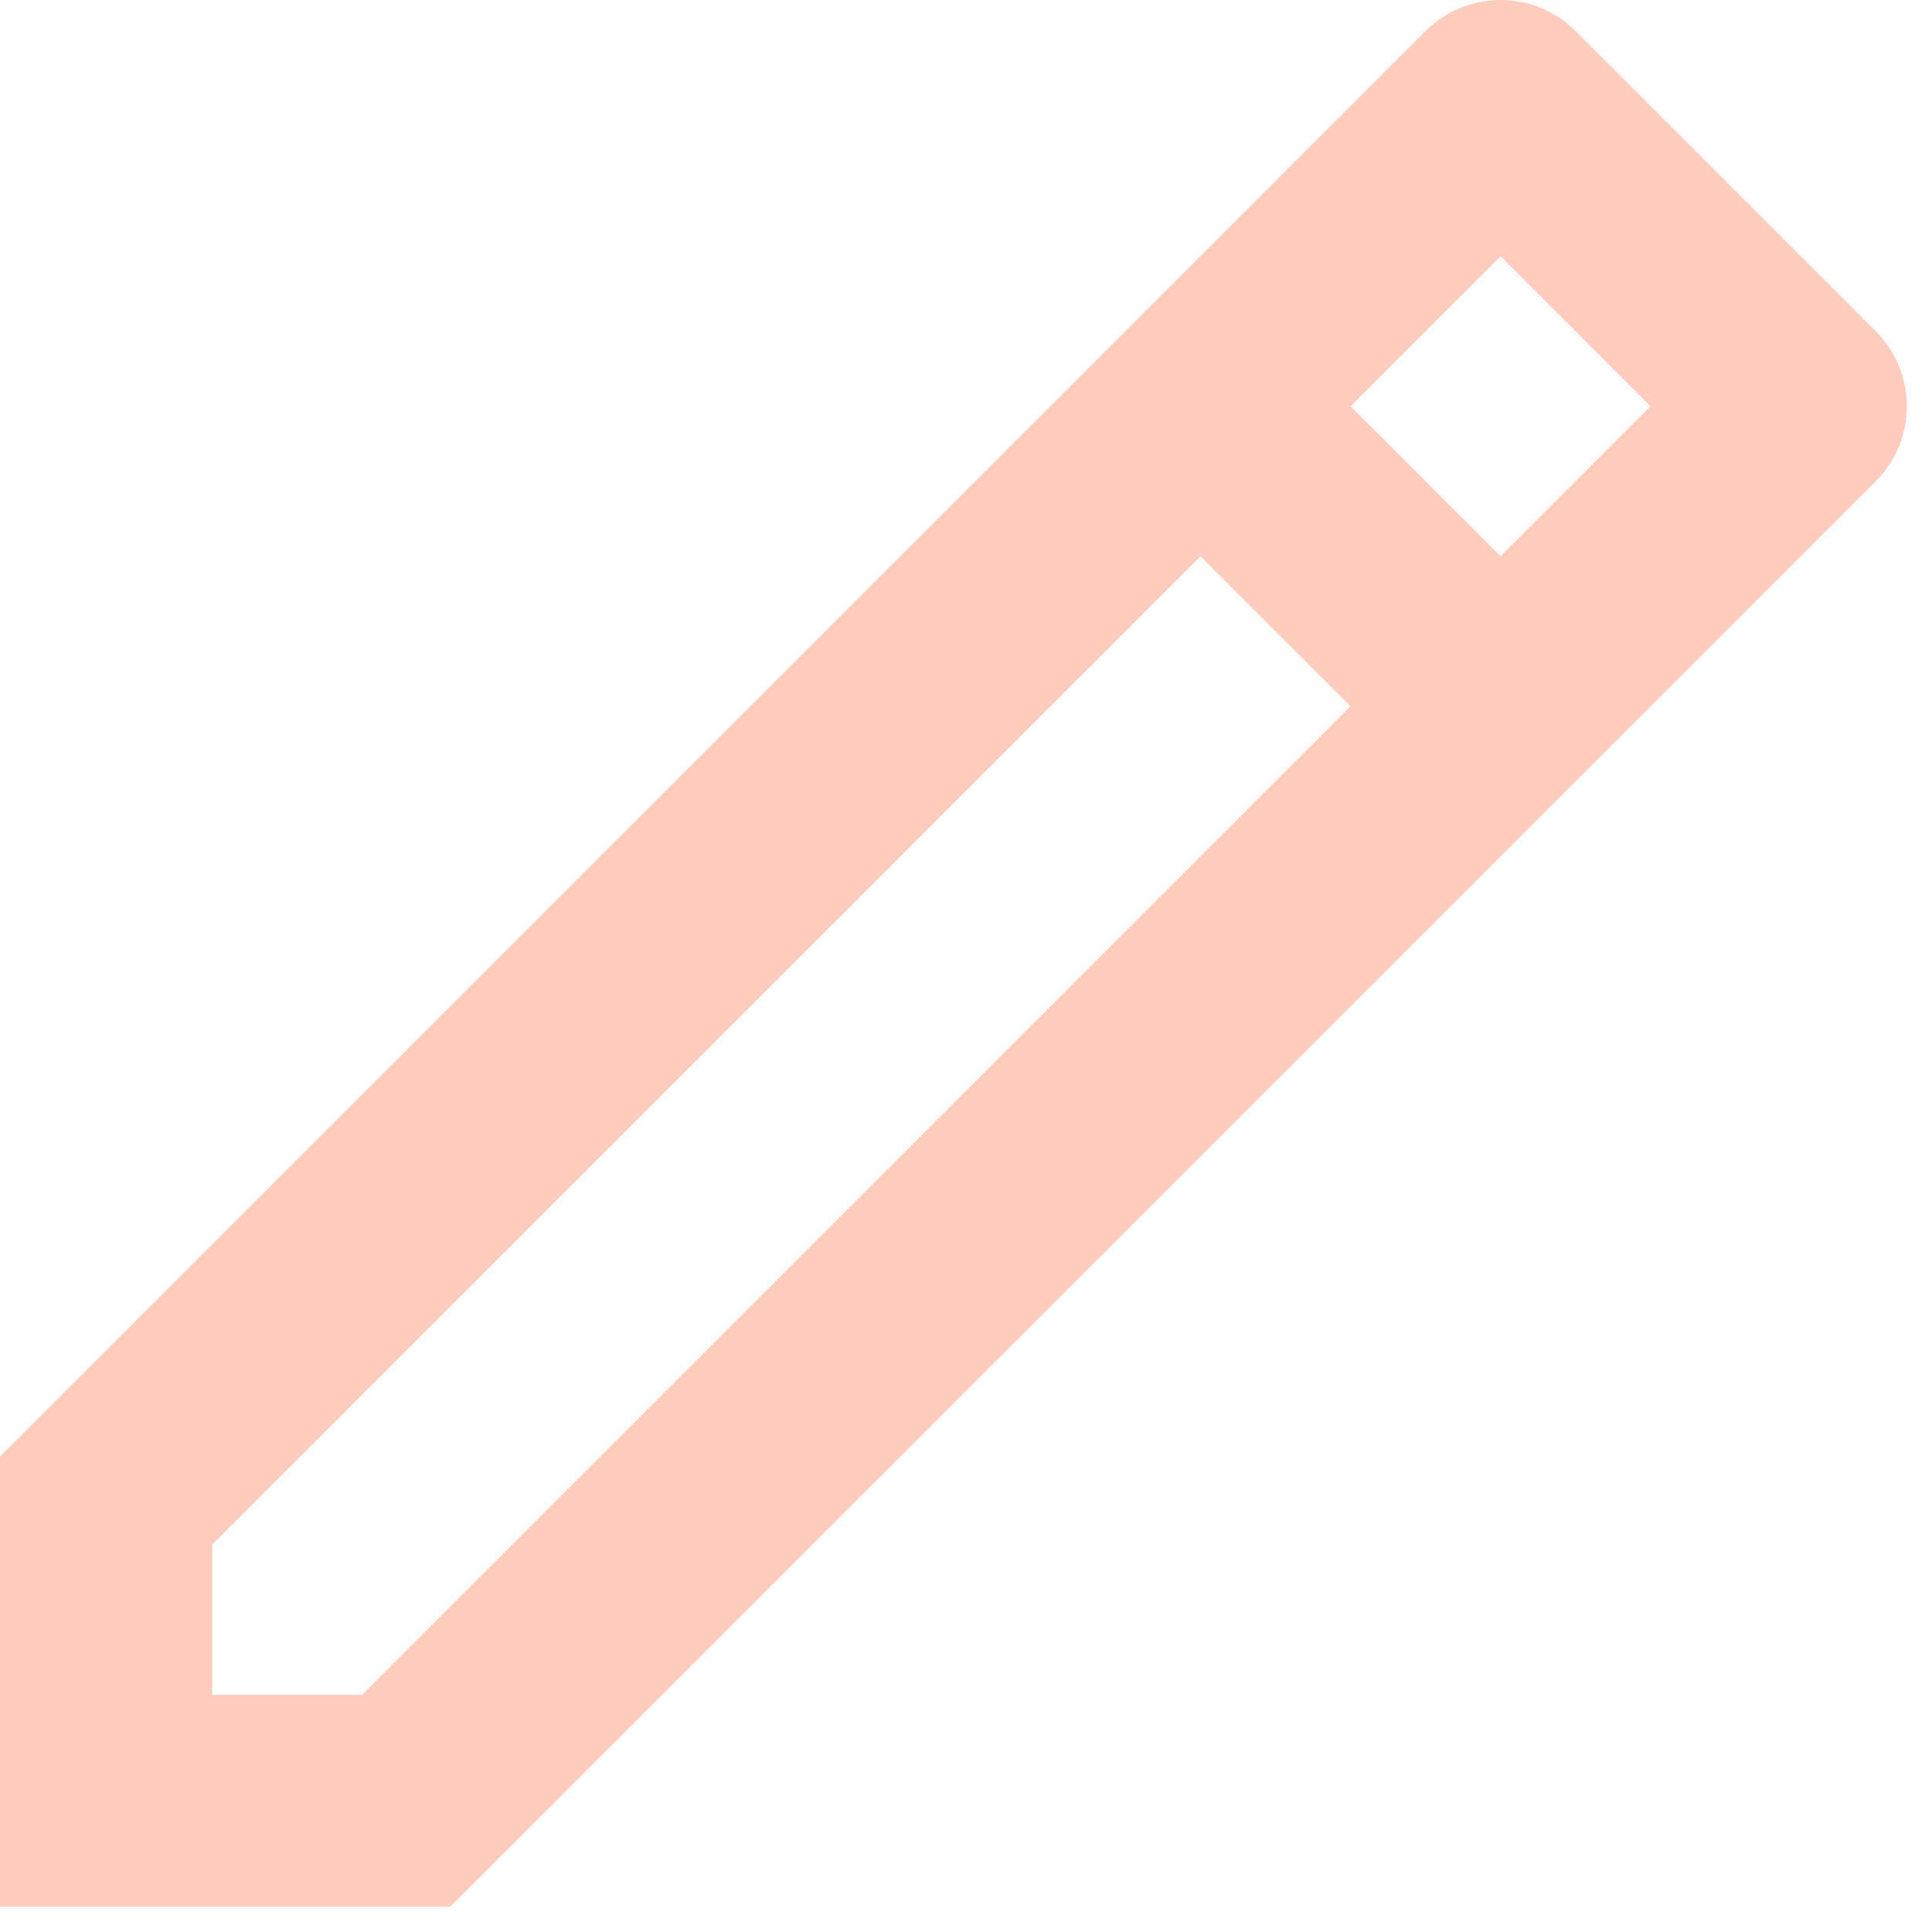 <svg width="27" height="27" viewBox="0 0 27 27" fill="none" xmlns="http://www.w3.org/2000/svg">
<path d="M18.874 9.871L16.777 7.774L2.966 21.586V23.683H5.063L18.874 9.871ZM20.971 7.774L23.067 5.678L20.971 3.581L18.874 5.678L20.971 7.774ZM6.29 26.648H0V20.357L19.922 0.434C20.2 0.156 20.578 0 20.971 0C21.364 0 21.741 0.156 22.019 0.434L26.214 4.629C26.492 4.907 26.648 5.284 26.648 5.678C26.648 6.071 26.492 6.448 26.214 6.726L6.29 26.648Z" fill="#FFCBBD"/>
</svg>

